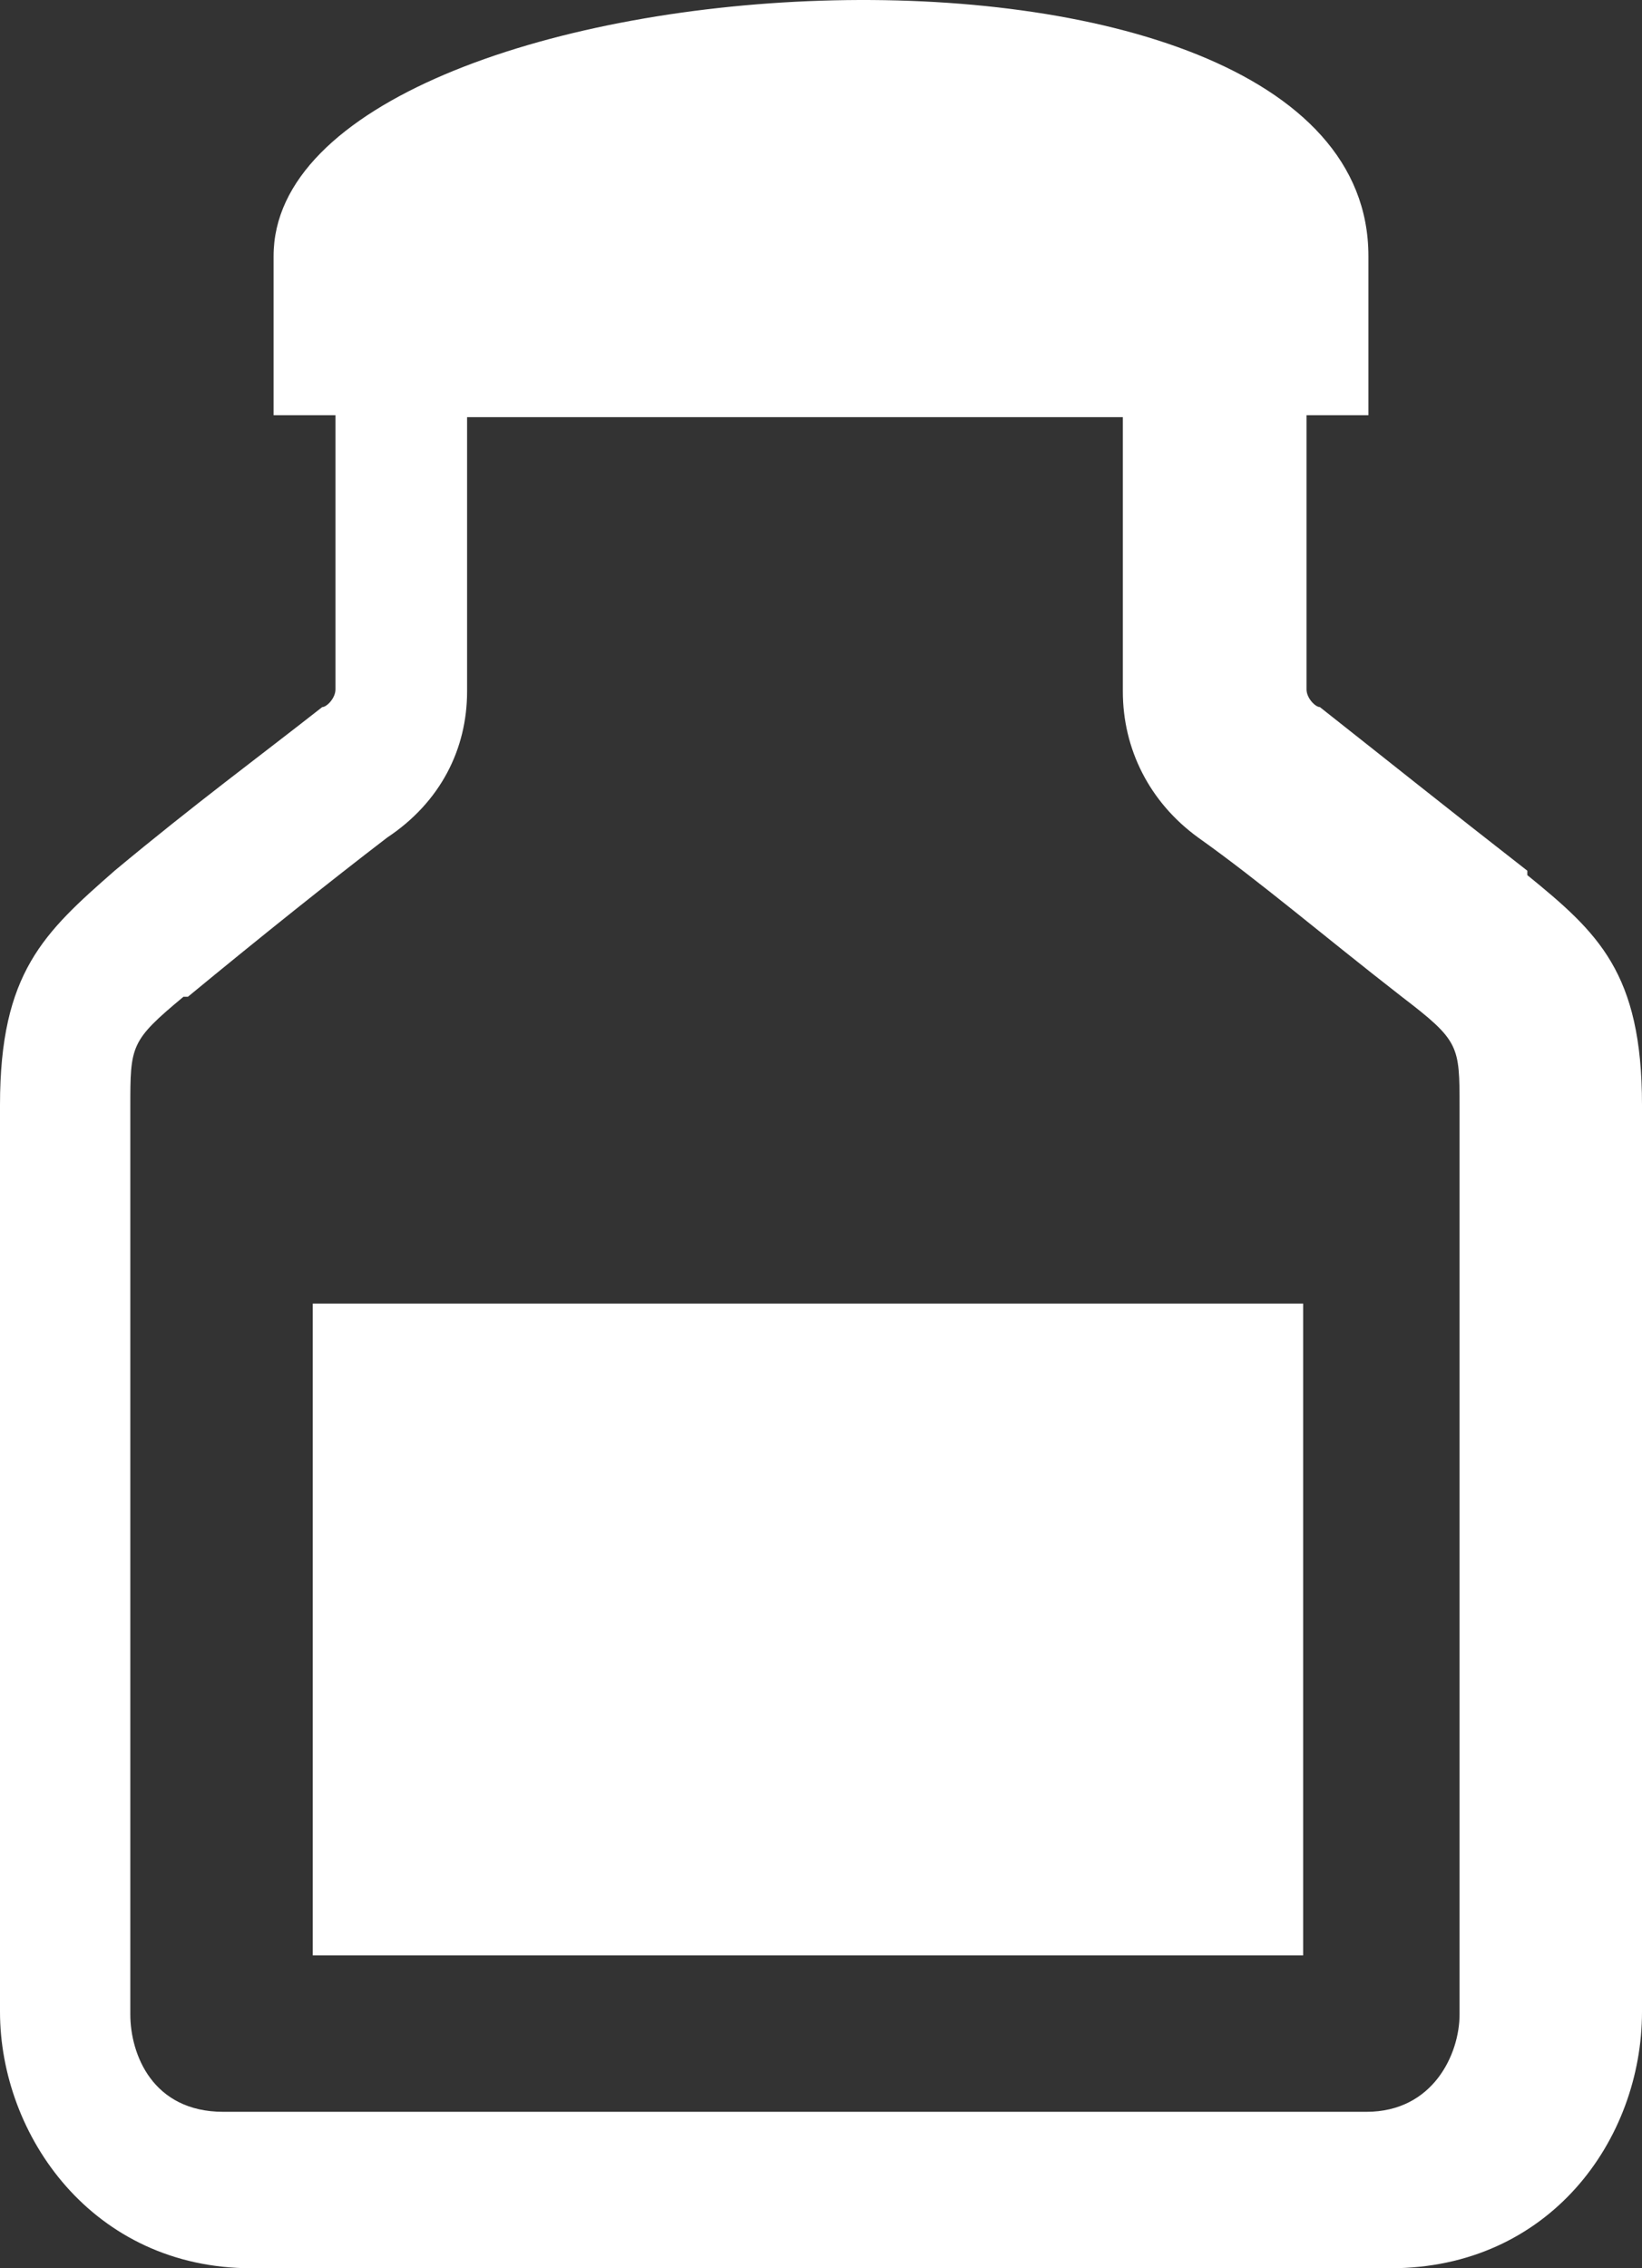 <?xml version="1.0" encoding="UTF-8"?>
<svg width="63px" height="87px" viewBox="0 0 63 87" version="1.1" xmlns="http://www.w3.org/2000/svg" xmlns:xlink="http://www.w3.org/1999/xlink">
    <rect x="0" y="0" width="63" height="87" fill="#333333" stroke="none"/>
    <!-- Generator: Sketch 49 (51002) - http://www.bohemiancoding.com/sketch -->
    <title>Icon/Bottle/White</title>
    <desc>Created with Sketch.</desc>
    <defs></defs>
    <g id="Sketching" stroke="none" stroke-width="1" fill="none" fill-rule="evenodd">
        <g id="Koleto---Round-1---Sample-1" transform="translate(-428, -1277)" fill="#FFFFFF">
            <g id="Icon/Bottle/White" transform="translate(428, 1277)">
                <g>
                    <path d="M63,42.387 C63,44.422 63,52.734 63,60.876 L63,77.159 C63,82.079 59.447,87 53.348,87 C51.149,87 31.672,87 31.672,87 L9.65,87 C3.553,87 0,81.909 0,77.159 C0,75.634 0,68.341 0,60.707 C0,52.734 0,44.422 0,42.387 C0,37.299 1.69,35.772 4.398,33.397 C7.451,30.854 9.988,28.988 12.363,27.121 C12.533,27.121 12.871,26.782 12.871,26.443 L12.871,15.927 L10.497,15.927 L10.497,9.821 C10.497,-1.88 52.503,-4.597 52.503,9.821 L52.503,15.927 L50.129,15.927 L50.129,26.443 C50.129,26.782 50.472,27.121 50.641,27.121 C53.01,28.988 55.554,31.025 58.6,33.397 L58.6,33.566 C61.308,35.772 63,37.299 63,42.387 Z M52.427,81 C54.981,81 56,78.79 56,77.263 L56,60.971 C56,52.826 56,44.51 56,42.473 C56,40.098 56,39.927 53.786,38.232 C50.729,35.855 48.351,33.816 45.968,32.123 C44.1,30.766 43.081,28.728 43.081,26.521 L43.081,16 L17.921,16 L17.921,26.521 C17.921,28.728 16.902,30.766 14.858,32.123 C12.649,33.816 10.095,35.855 7.209,38.232 L7.038,38.232 C5,39.927 5,40.098 5,42.473 C5,44.51 5,52.826 5,60.803 C5,68.441 5,75.738 5,77.263 C5,78.79 5.85,81 8.568,81 L30.671,81 C30.671,81 50.22,81 52.427,81 Z" id="Combined-Shape"></path>
                    <polygon id="Fill-160" points="12 75 50 75 50 50 12 50"></polygon>
                </g>
            </g>
        </g>
    </g>
</svg>